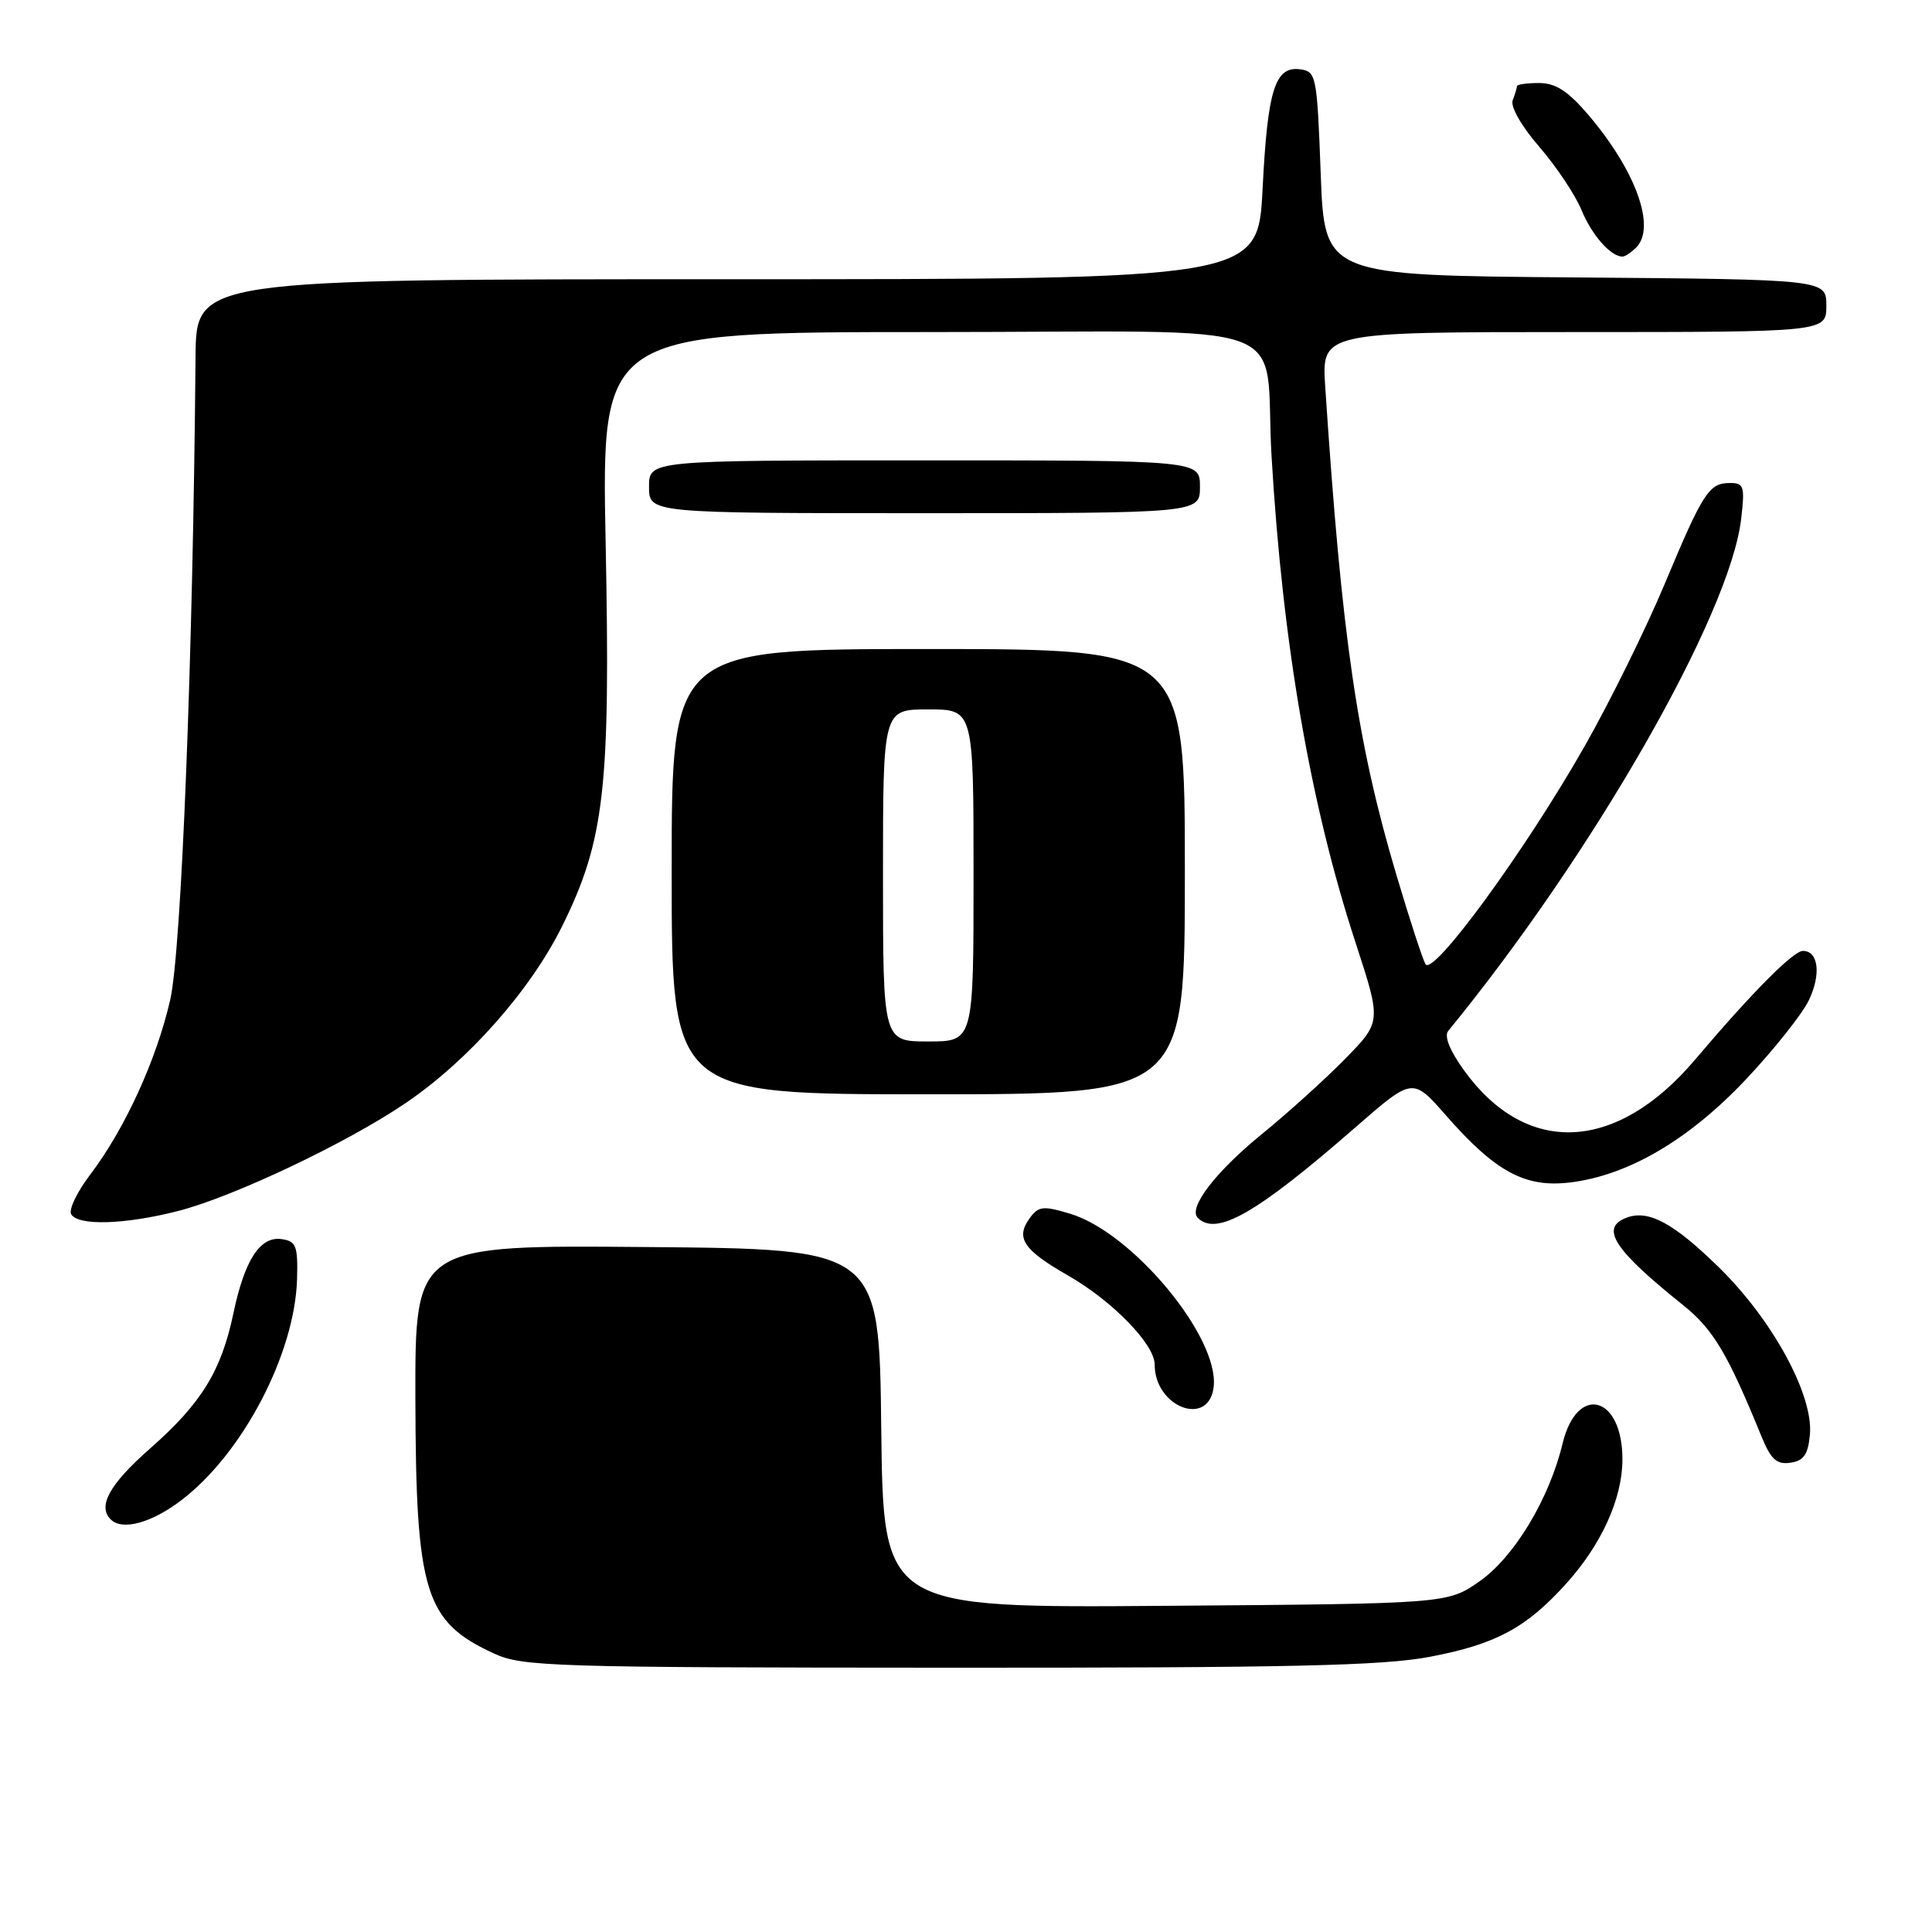 <?xml version="1.0" encoding="UTF-8" standalone="no"?>
<!DOCTYPE svg PUBLIC "-//W3C//DTD SVG 1.1//EN" "http://www.w3.org/Graphics/SVG/1.1/DTD/svg11.dtd" >
<svg xmlns="http://www.w3.org/2000/svg" xmlns:xlink="http://www.w3.org/1999/xlink" version="1.1" viewBox="0 0 256 256">
 <g >
 <path fill="currentColor"
d=" M 189.49 219.53 C 198.21 217.87 202.22 215.71 207.50 209.87 C 212.20 204.67 214.95 198.62 214.98 193.44 C 215.02 184.92 208.96 183.30 207.04 191.31 C 205.28 198.61 200.67 206.27 196.09 209.50 C 191.83 212.50 191.83 212.50 154.43 212.78 C 117.04 213.07 117.04 213.07 116.77 189.28 C 116.50 165.50 116.50 165.50 85.75 165.24 C 55.00 164.97 55.00 164.97 55.04 185.24 C 55.10 211.08 56.27 214.88 65.50 219.12 C 69.23 220.83 73.31 220.96 125.66 220.98 C 170.94 221.00 183.31 220.72 189.49 219.53 Z  M 24.08 198.75 C 32.20 192.53 39.07 179.37 39.36 169.50 C 39.48 165.07 39.25 164.46 37.31 164.19 C 34.47 163.78 32.41 166.95 30.93 174.01 C 29.32 181.68 26.69 185.95 19.88 191.94 C 14.51 196.67 12.90 199.57 14.67 201.33 C 16.20 202.87 20.11 201.79 24.08 198.75 Z  M 239.82 190.12 C 240.32 184.88 234.87 174.86 227.70 167.87 C 221.69 162.00 218.40 160.25 215.50 161.36 C 211.98 162.71 213.85 165.59 223.00 172.92 C 227.01 176.13 228.90 179.31 233.40 190.32 C 234.65 193.38 235.41 194.08 237.23 193.82 C 239.00 193.57 239.57 192.75 239.82 190.12 Z  M 160.82 183.76 C 161.57 177.18 150.05 163.29 141.78 160.82 C 138.22 159.75 137.61 159.82 136.45 161.40 C 134.53 164.03 135.58 165.61 141.52 169.01 C 147.42 172.39 153.00 178.13 153.00 180.81 C 153.00 186.48 160.19 189.19 160.82 183.76 Z  M 23.54 160.48 C 30.88 158.61 45.96 151.46 53.77 146.15 C 62.05 140.53 70.29 131.21 74.49 122.72 C 80.12 111.33 80.90 104.42 80.25 71.90 C 79.70 44.00 79.70 44.00 123.30 44.00 C 173.30 44.00 167.40 41.84 168.49 60.50 C 169.95 85.30 173.63 106.62 179.63 124.94 C 183.04 135.39 183.04 135.39 178.27 140.27 C 175.65 142.95 170.64 147.48 167.15 150.32 C 161.03 155.31 157.40 160.07 158.71 161.37 C 161.19 163.85 166.52 160.79 179.67 149.32 C 187.19 142.76 187.19 142.76 191.61 147.81 C 198.14 155.26 202.06 157.39 207.99 156.69 C 215.71 155.77 223.76 151.06 231.35 143.02 C 235.06 139.08 238.82 134.35 239.69 132.52 C 241.33 129.09 240.95 126.00 238.90 126.00 C 237.61 126.00 232.12 131.54 224.58 140.44 C 214.19 152.69 202.27 153.26 194.03 141.88 C 192.10 139.22 191.33 137.30 191.90 136.60 C 211.08 113.18 229.21 81.50 230.71 68.78 C 231.22 64.47 231.08 64.00 229.26 64.00 C 226.45 64.00 225.69 65.16 220.57 77.40 C 218.08 83.34 213.32 92.99 209.99 98.85 C 202.10 112.73 189.85 129.49 188.88 127.75 C 188.48 127.03 186.76 121.75 185.05 116.00 C 179.82 98.42 177.80 84.54 175.60 51.25 C 175.12 44.00 175.12 44.00 208.56 44.00 C 242.00 44.00 242.00 44.00 242.00 40.51 C 242.00 37.03 242.00 37.03 208.75 36.76 C 175.50 36.50 175.50 36.50 175.00 23.00 C 174.52 10.07 174.41 9.49 172.32 9.19 C 168.95 8.71 167.96 11.85 167.30 25.03 C 166.69 37.00 166.69 37.00 96.35 37.00 C 26.00 37.00 26.00 37.00 25.91 47.25 C 25.58 86.90 24.04 126.03 22.55 132.50 C 20.71 140.51 16.53 149.61 11.94 155.66 C 10.20 157.95 9.07 160.31 9.44 160.91 C 10.40 162.45 16.55 162.26 23.54 160.48 Z  M 157.00 115.50 C 157.00 86.00 157.00 86.00 123.00 86.00 C 89.00 86.00 89.00 86.00 89.00 115.50 C 89.00 145.00 89.00 145.00 123.00 145.00 C 157.00 145.00 157.00 145.00 157.00 115.50 Z  M 159.00 64.50 C 159.00 61.00 159.00 61.00 122.50 61.00 C 86.00 61.00 86.00 61.00 86.00 64.50 C 86.00 68.00 86.00 68.00 122.50 68.00 C 159.00 68.00 159.00 68.00 159.00 64.50 Z  M 216.80 32.80 C 219.48 30.12 216.75 22.58 210.42 15.17 C 207.74 12.04 206.11 11.00 203.92 11.00 C 202.31 11.00 201.00 11.19 201.00 11.42 C 201.00 11.65 200.75 12.49 200.44 13.29 C 200.12 14.13 201.60 16.73 203.97 19.46 C 206.21 22.05 208.73 25.82 209.56 27.84 C 210.93 31.16 213.43 34.00 214.99 34.00 C 215.33 34.00 216.14 33.46 216.80 32.80 Z  M 117.00 116.00 C 117.00 94.00 117.00 94.00 123.00 94.00 C 129.00 94.00 129.00 94.00 129.00 116.00 C 129.00 138.00 129.00 138.00 123.00 138.00 C 117.00 138.00 117.00 138.00 117.00 116.00 Z "/>
</g>
</svg>